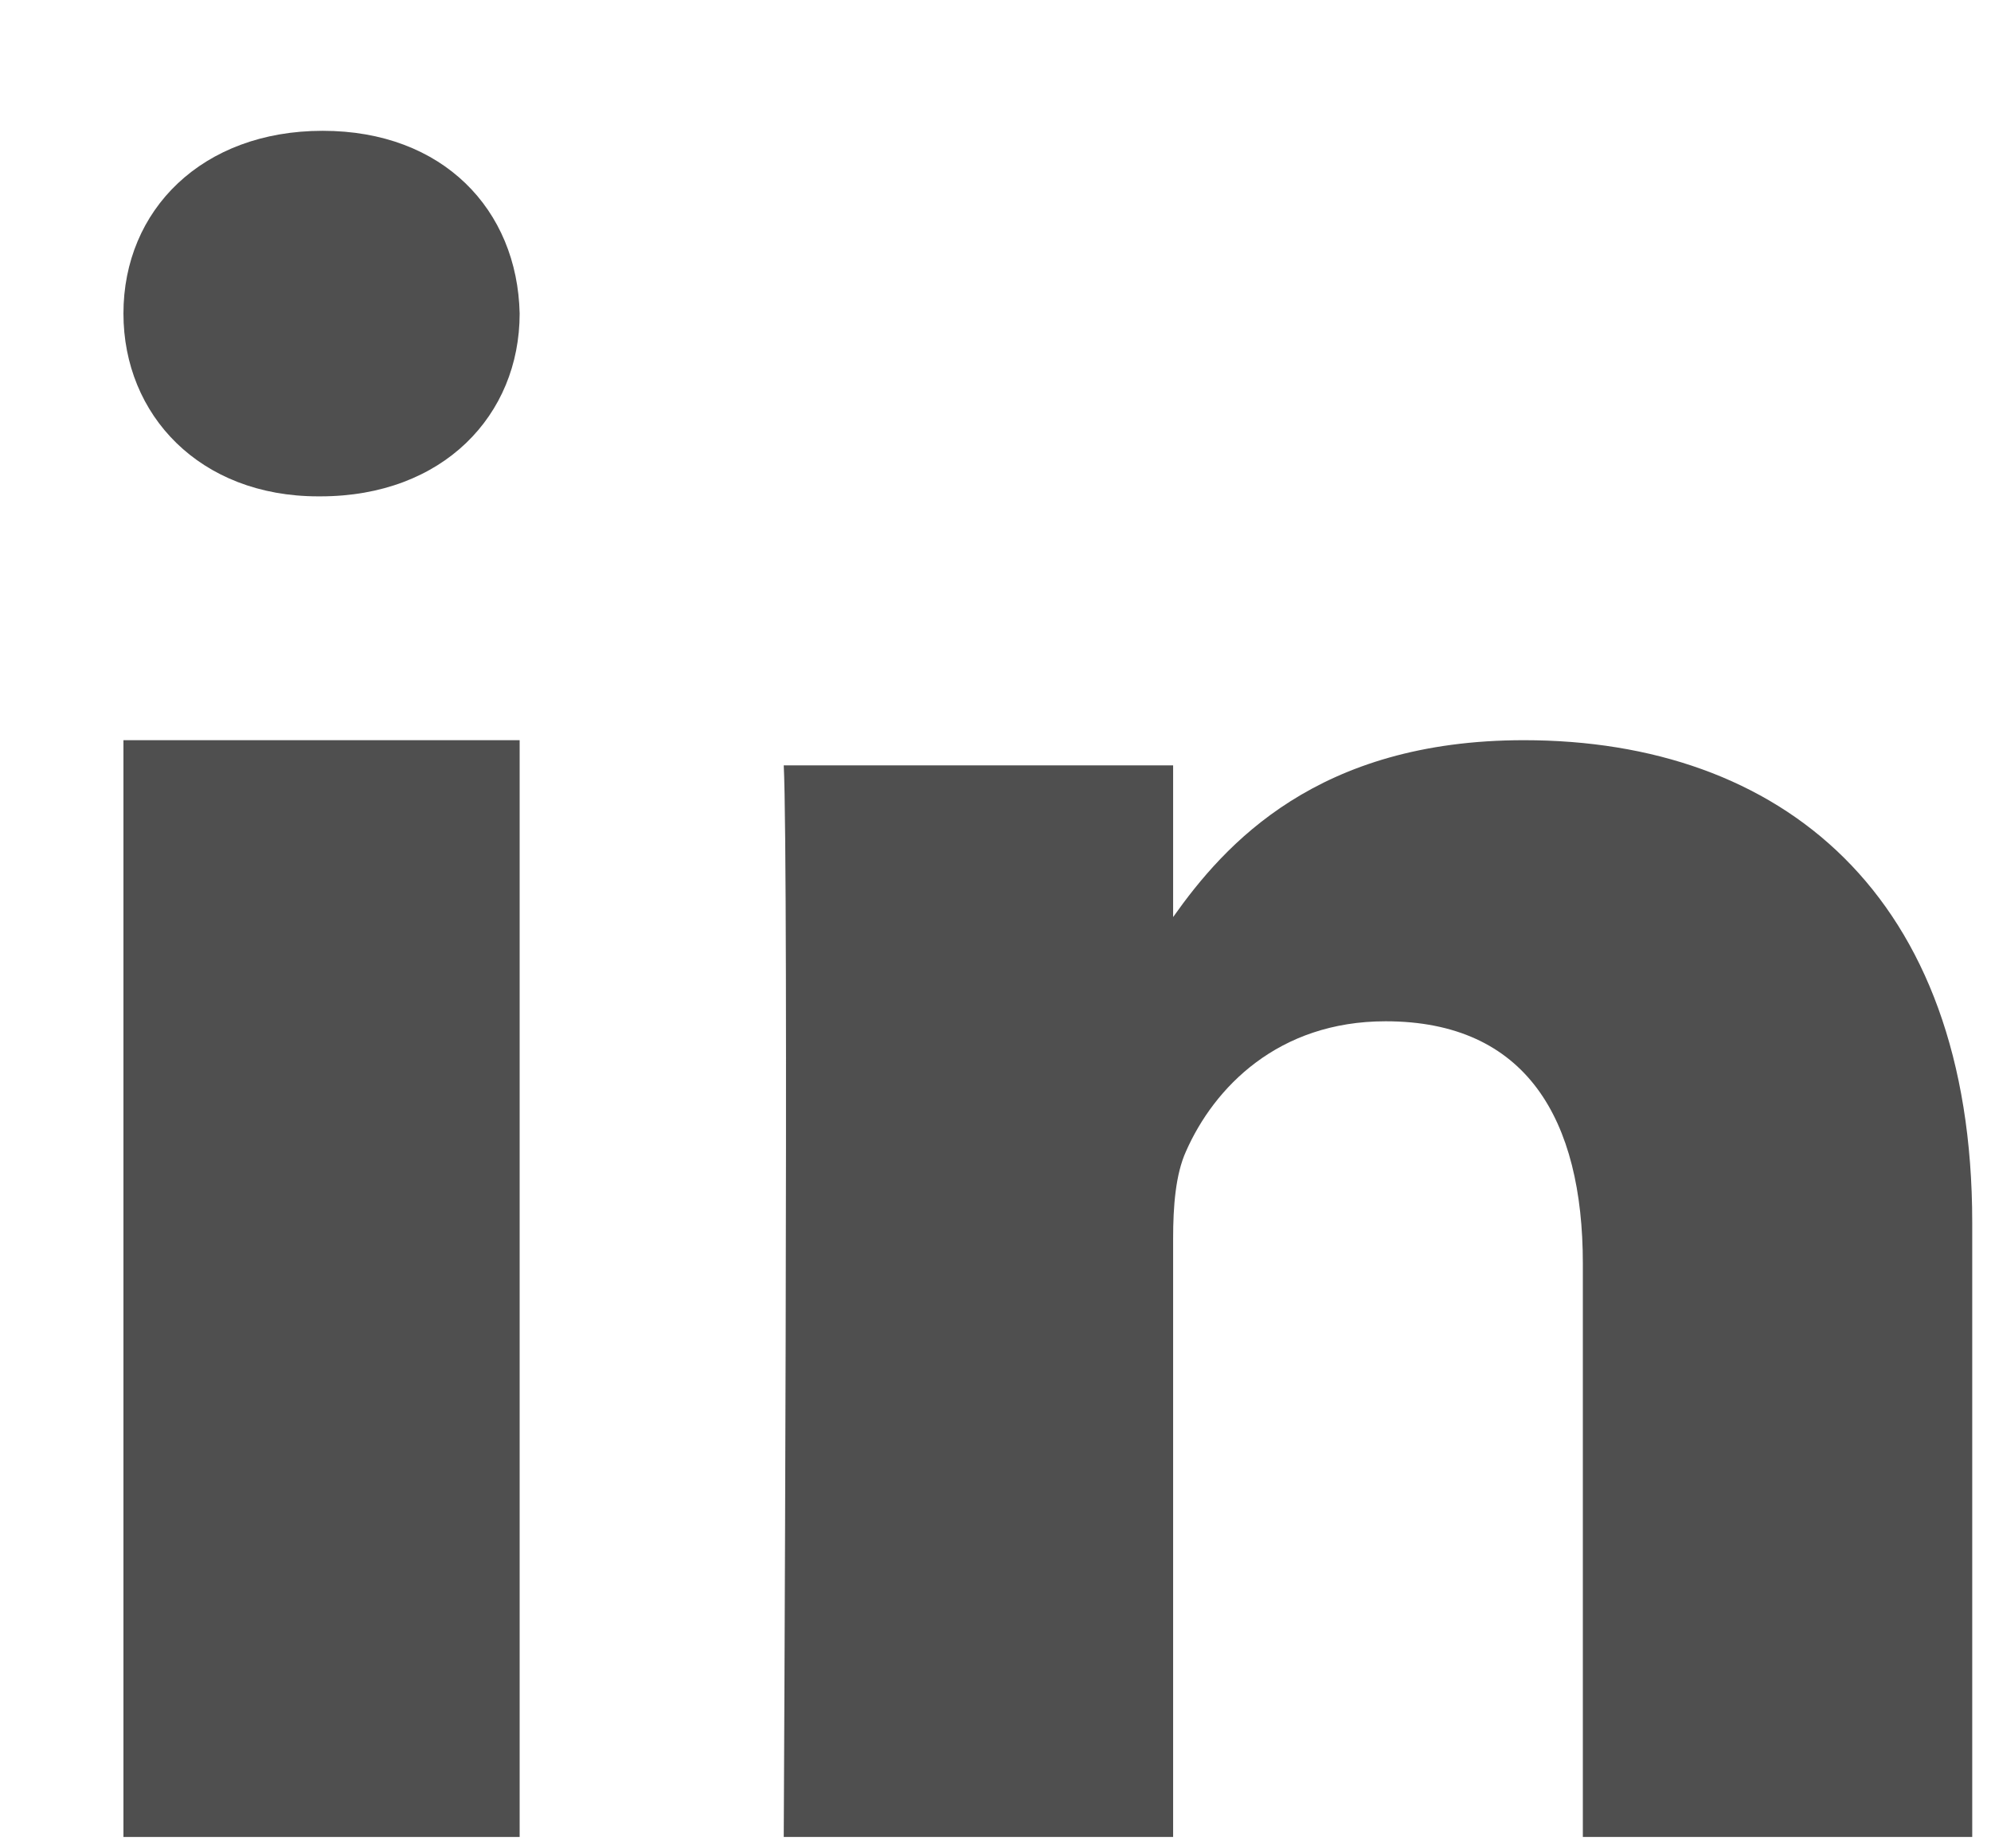 <svg width="14" height="13" viewBox="0 0 14 13" fill="none" xmlns="http://www.w3.org/2000/svg">
<path fill-rule="evenodd" clip-rule="evenodd" d="M3.654 12.92H0.868V5.206H3.654V12.92Z" fill="#4F4F4F"/>
<path fill-rule="evenodd" clip-rule="evenodd" d="M2.253 3.491H2.237C1.406 3.491 0.868 2.92 0.868 2.205C0.868 1.476 1.422 0.92 2.269 0.92C3.116 0.92 3.638 1.476 3.654 2.205C3.654 2.92 3.116 3.491 2.253 3.491Z" fill="#4F4F4F"/>
<path fill-rule="evenodd" clip-rule="evenodd" d="M13.868 12.92H11.13V8.887C11.13 7.874 10.734 7.183 9.743 7.183C8.987 7.183 8.537 7.649 8.339 8.099C8.266 8.261 8.249 8.485 8.249 8.711V12.92H5.511C5.511 12.92 5.547 6.09 5.511 5.383H8.249V6.45C8.612 5.937 9.263 5.206 10.716 5.206C12.517 5.206 13.868 6.283 13.868 8.598L13.868 12.92Z" fill="#4F4F4F"/>
</svg>
